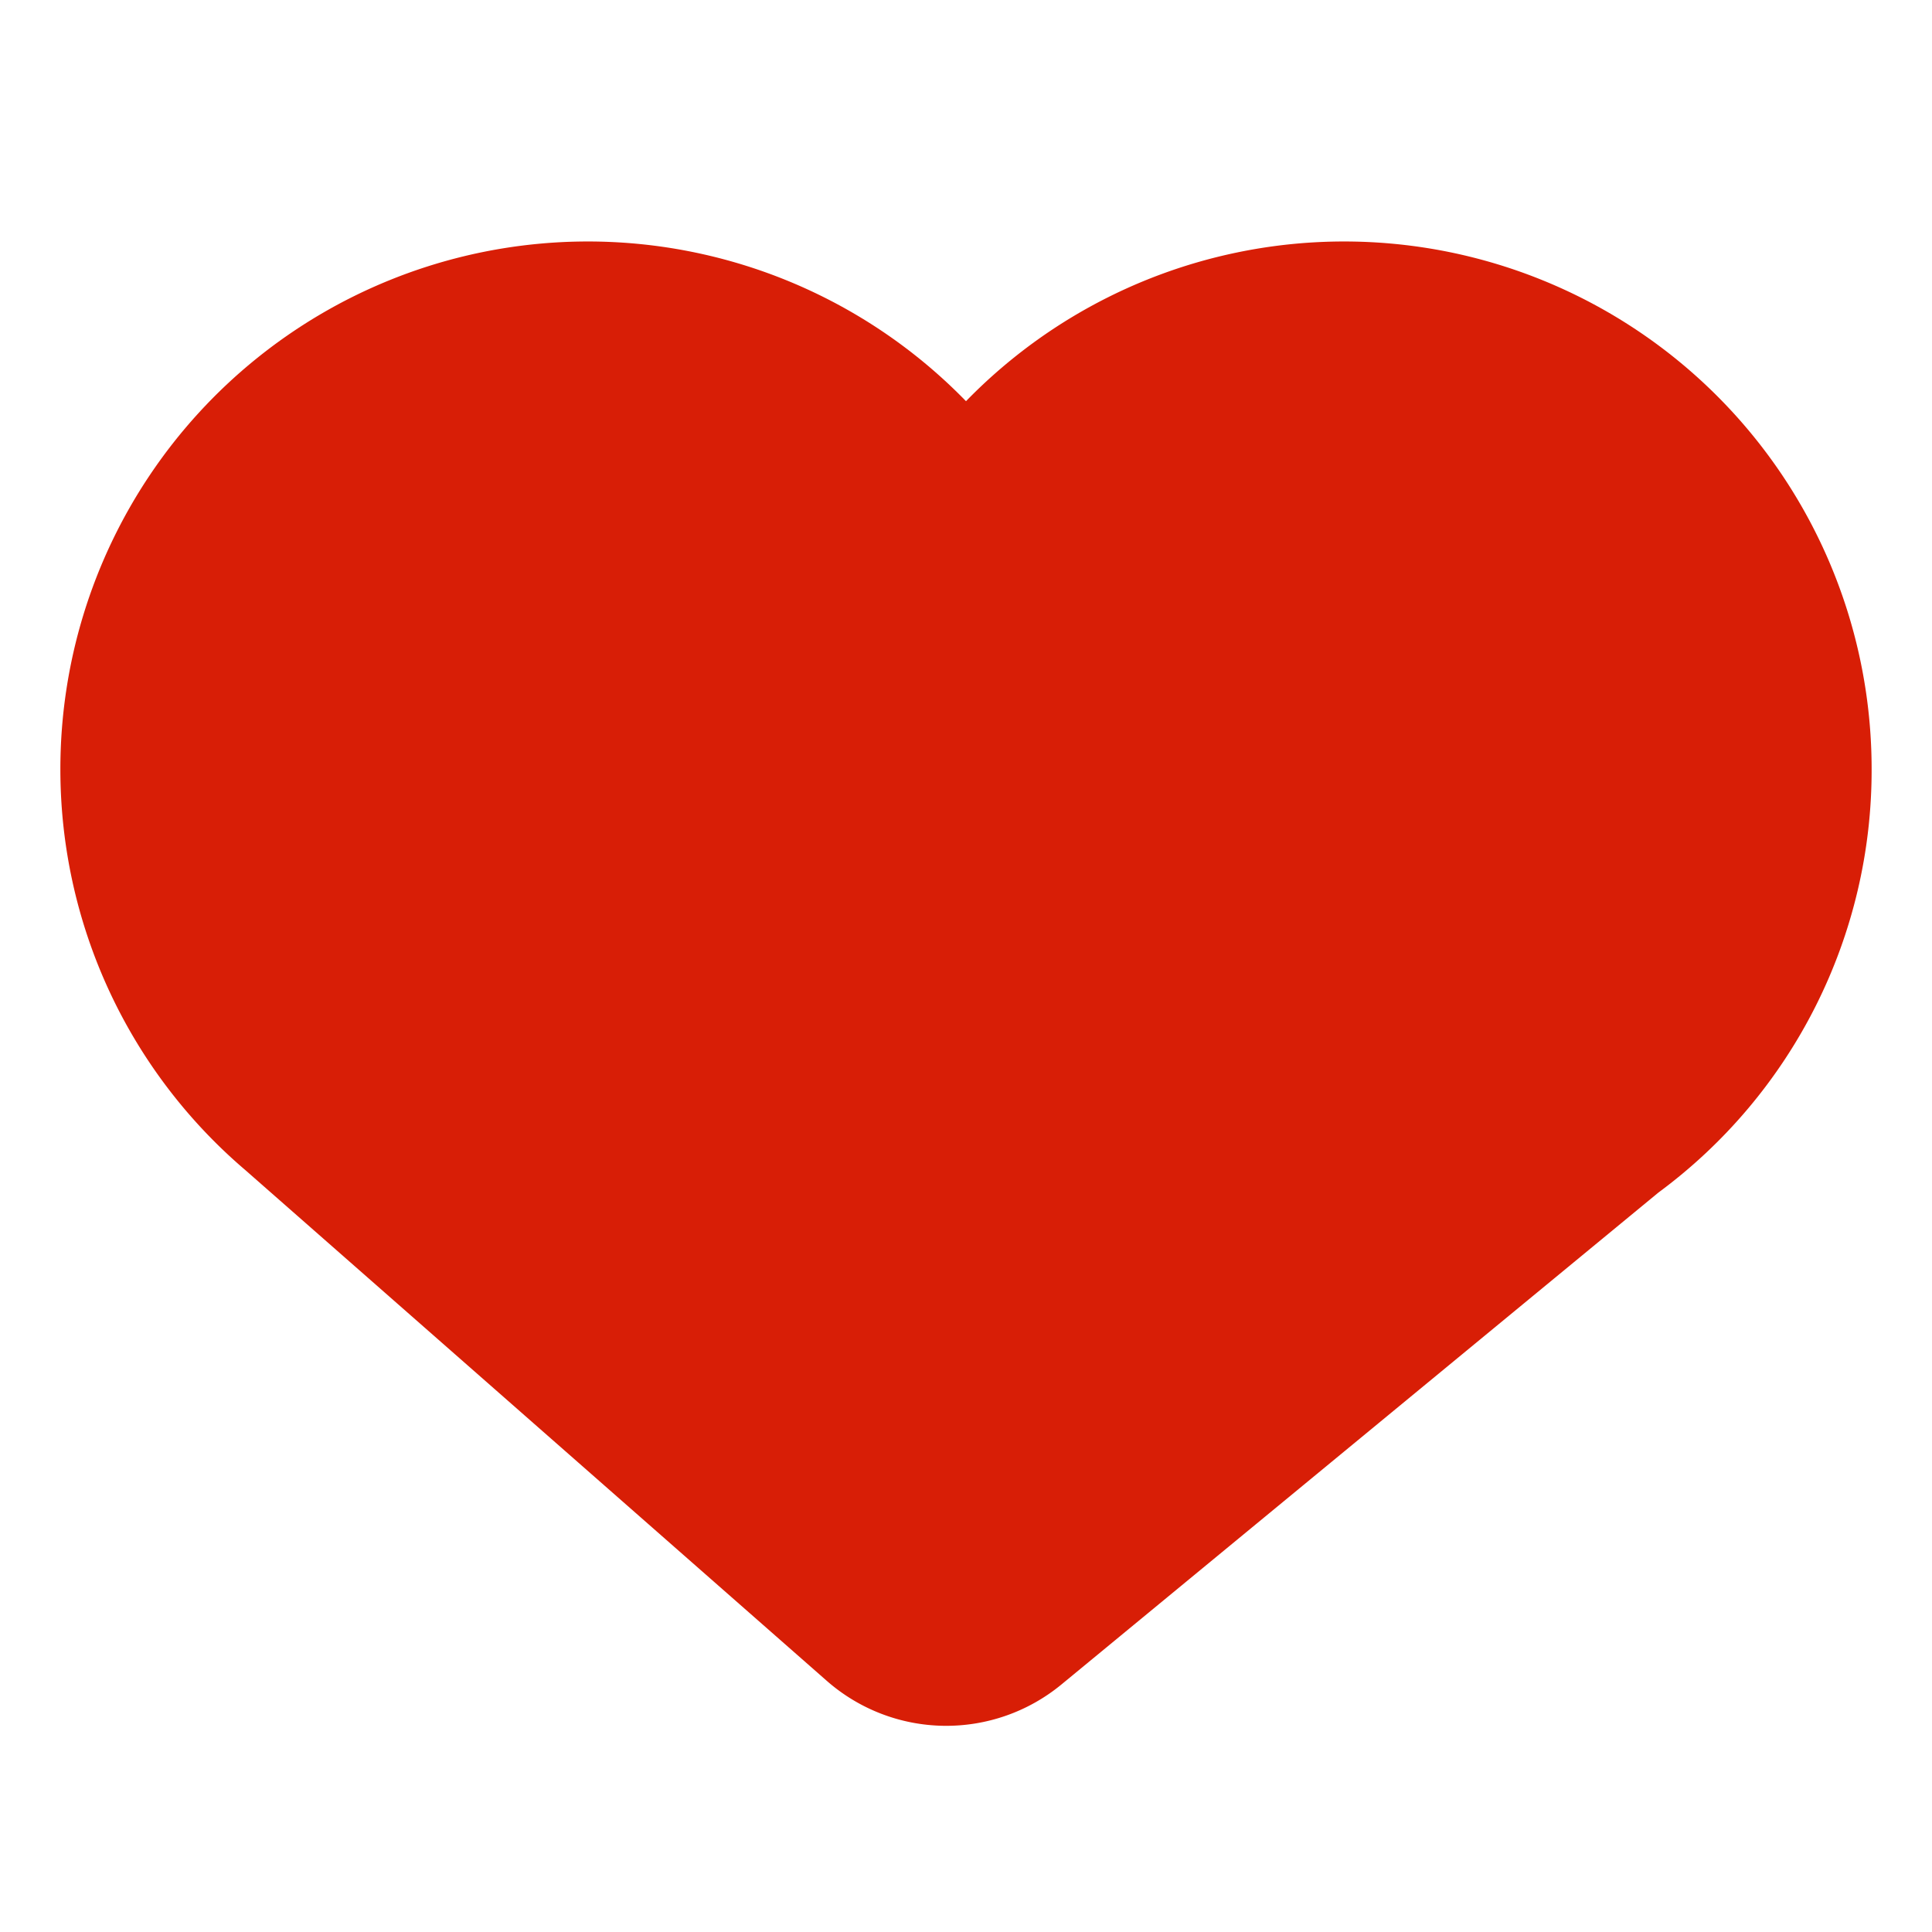 <?xml version="1.0" standalone="no"?><!DOCTYPE svg PUBLIC "-//W3C//DTD SVG 1.1//EN" "http://www.w3.org/Graphics/SVG/1.1/DTD/svg11.dtd"><svg t="1753682714728" class="icon" viewBox="0 0 1024 1024" version="1.1" xmlns="http://www.w3.org/2000/svg" p-id="3889" xmlns:xlink="http://www.w3.org/1999/xlink" width="200" height="200"><path d="M32 407.584a279.584 279.584 0 0 1 480-194.944 279.584 279.584 0 0 1 480 194.944 278.144 278.144 0 0 1-113.024 224.512L562.592 892.8a96 96 0 0 1-124.416-1.952l-308.16-270.688A278.976 278.976 0 0 1 32 407.584z" fill="#d81e06" p-id="3890"></path></svg>
